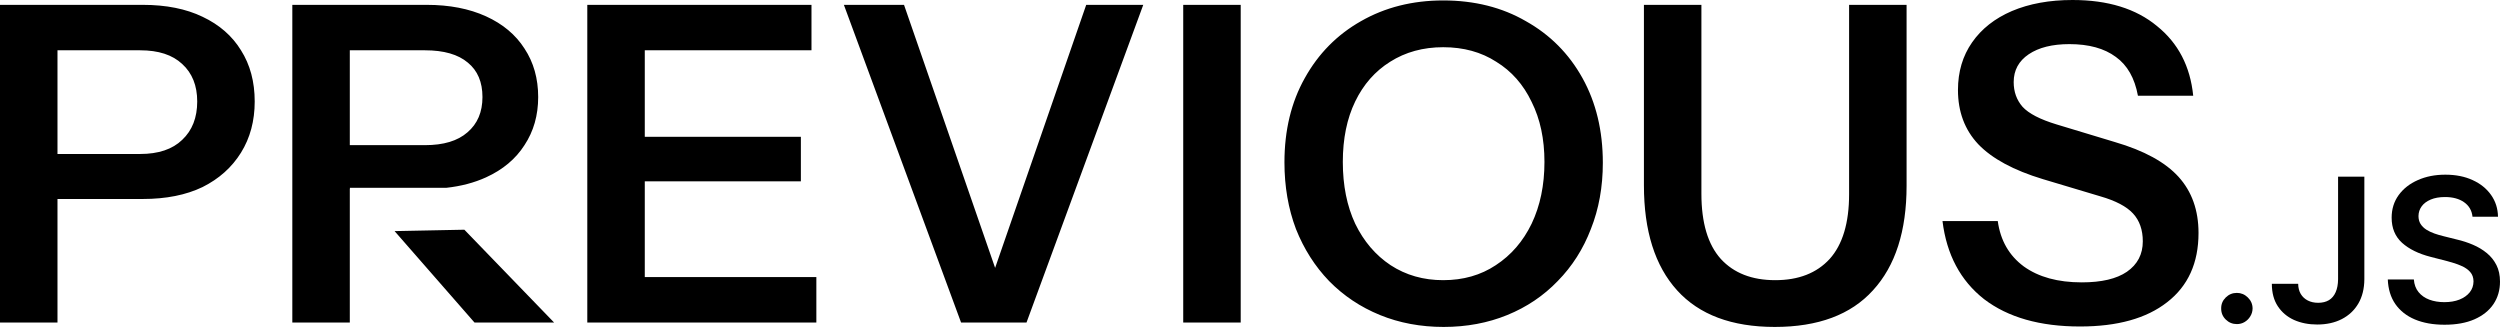 <svg width="3594" height="470" viewBox="0 0 3594 470" fill="none" xmlns="http://www.w3.org/2000/svg">
<path d="M3215.75 465.91C3209.52 465.91 3204.18 463.725 3199.74 459.357C3195.29 454.989 3193.1 449.665 3193.17 443.385C3193.1 437.243 3195.29 431.987 3199.74 427.619C3204.18 423.25 3209.52 421.066 3215.75 421.066C3221.77 421.066 3227 423.25 3231.45 427.619C3235.96 431.987 3238.25 437.243 3238.32 443.385C3238.25 447.549 3237.16 451.337 3235.04 454.75C3232.98 458.163 3230.25 460.893 3226.83 462.94C3223.48 464.92 3219.78 465.91 3215.75 465.91Z" fill="black"/>
<path d="M3361.22 253.978H3398.99V401.409C3398.92 414.923 3396.04 426.561 3390.37 436.321C3384.69 446.013 3376.75 453.487 3366.56 458.743C3356.44 463.93 3344.63 466.524 3331.16 466.524C3318.85 466.524 3307.76 464.34 3297.91 459.971C3288.13 455.535 3280.37 448.982 3274.62 440.314C3268.87 431.646 3266 420.861 3266 407.961H3303.86C3303.93 413.626 3305.16 418.507 3307.56 422.602C3310.02 426.697 3313.41 429.837 3317.72 432.021C3322.03 434.205 3326.99 435.297 3332.6 435.297C3338.68 435.297 3343.85 434.035 3348.09 431.509C3352.33 428.915 3355.55 425.093 3357.74 420.042C3359.99 414.991 3361.16 408.78 3361.22 401.409V253.978Z" fill="black"/>
<path d="M3554.49 311.62C3553.54 302.678 3549.5 295.716 3542.39 290.734C3535.34 285.751 3526.17 283.26 3514.89 283.26C3506.95 283.26 3500.14 284.454 3494.47 286.843C3488.79 289.232 3484.44 292.474 3481.43 296.569C3478.42 300.665 3476.88 305.34 3476.82 310.596C3476.82 314.964 3477.81 318.752 3479.79 321.96C3481.84 325.168 3484.62 327.898 3488.1 330.151C3491.59 332.335 3495.46 334.178 3499.7 335.679C3503.94 337.181 3508.22 338.444 3512.53 339.468L3532.23 344.382C3540.16 346.225 3547.79 348.716 3555.11 351.856C3562.5 354.996 3569.1 358.954 3574.91 363.732C3580.8 368.51 3585.45 374.278 3588.87 381.035C3592.29 387.792 3594 395.709 3594 404.787C3594 417.073 3590.85 427.892 3584.56 437.243C3578.27 446.525 3569.17 453.794 3557.26 459.05C3545.43 464.237 3531.1 466.831 3514.27 466.831C3497.92 466.831 3483.73 464.306 3471.69 459.255C3459.71 454.204 3450.34 446.832 3443.57 437.14C3436.87 427.448 3433.24 415.64 3432.69 401.716H3470.15C3470.69 409.019 3472.95 415.094 3476.92 419.94C3480.89 424.786 3486.05 428.404 3492.41 430.792C3498.84 433.181 3506.03 434.376 3513.96 434.376C3522.24 434.376 3529.49 433.147 3535.72 430.69C3542.01 428.165 3546.93 424.684 3550.49 420.247C3554.05 415.742 3555.86 410.487 3555.93 404.48C3555.86 399.02 3554.25 394.515 3551.11 390.966C3547.96 387.348 3543.55 384.345 3537.87 381.956C3532.26 379.499 3525.69 377.315 3518.17 375.404L3494.26 369.261C3476.95 364.824 3463.27 358.101 3453.22 349.091C3443.23 340.014 3438.23 327.967 3438.23 312.951C3438.23 300.596 3441.59 289.778 3448.29 280.495C3455.06 271.213 3464.26 264.012 3475.89 258.893C3487.52 253.705 3500.69 251.112 3515.4 251.112C3530.31 251.112 3543.38 253.705 3554.6 258.893C3565.88 264.012 3574.74 271.145 3581.17 280.291C3587.6 289.369 3590.92 299.812 3591.13 311.62H3554.49Z" fill="black"/>
<path fill-rule="evenodd" clip-rule="evenodd" d="M2852.28 430.04C2886.6 456.257 2932.59 469.366 2990.22 469.366C3044.05 469.366 3085.79 457.737 3115.46 434.48C3145.55 411.224 3160.59 378.03 3160.59 334.899C3160.59 302.339 3151.06 275.488 3131.99 254.345C3112.91 233.203 3082.4 216.5 3040.44 204.237L2956.53 178.866C2932.8 171.678 2916.48 163.221 2907.58 153.495C2899.11 143.77 2894.87 131.93 2894.87 117.976C2894.87 101.062 2902.07 87.742 2916.48 78.016C2930.89 68.291 2950.39 63.428 2974.97 63.428C3002.94 63.428 3025.19 69.559 3041.72 81.822C3058.24 93.662 3068.84 112.267 3073.5 137.638H3152.96C3148.73 95.353 3131.35 61.948 3100.84 37.422C3070.75 12.474 3030.27 0 2979.42 0C2946.36 0 2917.33 5.286 2892.33 15.857C2867.75 26.428 2848.67 41.44 2835.11 60.891C2821.55 80.342 2814.77 103.176 2814.77 129.393C2814.77 160.684 2824.52 186.689 2844.01 207.409C2863.93 228.129 2894.87 244.831 2936.82 257.517L3019.47 282.254C3041.5 288.596 3057.18 296.842 3066.51 306.991C3075.83 317.139 3080.49 330.459 3080.49 346.95C3080.49 365.556 3072.87 380.144 3057.61 390.715C3042.78 400.864 3021.16 405.938 2992.77 405.938C2958.44 405.938 2930.68 398.327 2909.49 383.104C2888.3 367.458 2875.8 345.681 2871.98 317.773H2792.52C2798.45 365.978 2818.37 403.401 2852.28 430.04ZM1983.83 452.874C2011.8 464.291 2042.32 470 2075.37 470C2108.43 470 2138.94 464.291 2166.91 452.874C2194.88 441.457 2219.04 425.178 2239.38 404.035C2260.15 382.892 2276.04 357.944 2287.06 329.19C2298.5 300.436 2304.23 268.722 2304.23 234.049C2304.23 187.958 2294.48 147.364 2274.98 112.267C2255.49 77.171 2228.36 49.897 2193.61 30.445C2159.29 10.571 2119.66 0.634 2074.74 0.634C2030.66 0.634 1991.25 10.571 1956.5 30.445C1922.17 49.897 1895.26 77.171 1875.76 112.267C1856.27 146.941 1846.52 187.323 1846.52 233.414C1846.52 268.088 1852.03 300.013 1863.05 329.19C1874.49 357.944 1890.38 382.892 1910.73 404.035C1931.49 425.178 1955.86 441.457 1983.83 452.874ZM2150.39 381.201C2128.77 395.578 2103.56 402.767 2074.74 402.767C2046.34 402.767 2021.13 395.578 1999.09 381.201C1977.47 366.824 1960.52 346.95 1948.23 321.579C1936.37 296.208 1930.43 266.608 1930.43 232.78C1930.43 199.375 1936.37 170.409 1948.23 145.884C1960.1 121.359 1976.84 102.33 1998.45 88.799C2020.49 74.845 2045.92 67.868 2074.74 67.868C2103.98 67.868 2129.41 74.845 2151.02 88.799C2173.06 102.33 2190.01 121.57 2201.88 146.518C2214.17 171.044 2220.31 199.798 2220.31 232.78C2220.31 266.185 2214.17 295.785 2201.88 321.579C2189.59 346.95 2172.42 366.824 2150.39 381.201ZM0 6.977V463.657H82.641V286.059H205.332C238.813 286.059 267.419 280.351 291.152 268.934C314.885 257.094 333.32 240.603 346.458 219.46C359.596 198.318 366.165 173.792 366.165 145.884C366.165 117.553 359.596 93.027 346.458 72.308C333.744 51.588 315.309 35.52 291.152 24.103C267.419 12.685 238.813 6.977 205.332 6.977H0ZM82.641 221.363H201.518C227.794 221.363 247.924 214.597 261.91 201.066C276.319 187.535 283.524 169.141 283.524 145.884C283.524 123.05 276.319 105.079 261.91 91.97C247.924 78.862 227.794 72.308 201.518 72.308H82.641V221.363ZM420.24 6.977V463.657H502.881V271.471H503.046L503 270H641.598C662.709 267.697 681.735 262.69 698.678 254.98C722.834 243.986 741.27 228.551 753.984 208.677C767.122 188.803 773.691 165.758 773.691 139.541C773.691 112.901 767.122 89.645 753.984 69.77C741.27 49.897 722.834 34.462 698.678 23.468C674.521 12.474 646.126 6.977 613.493 6.977H420.24ZM667.569 330.226L567.256 332.237L682.149 463.657H796.576L667.569 330.226ZM502.881 208.677H610.951C637.65 208.677 657.993 202.546 671.978 190.283C686.387 178.021 693.592 161.107 693.592 139.541C693.592 117.976 686.599 101.484 672.614 90.067C658.628 78.228 638.074 72.308 610.951 72.308H502.881V208.677ZM844.293 463.657V6.977H883.707H926.935H1166.59V72.308H926.935V196.626H1151.34V260.688H926.935V398.327H1173.59V463.657H926.935H883.707H844.293ZM1213.17 6.977L1381.63 463.657H1475.71L1643.54 6.977H1561.53L1430.58 385.112L1299.62 6.977H1213.17ZM1701 463.657V6.977H1783.64V463.657H1701ZM2551.46 470C2489.59 470 2442.76 452.452 2410.97 417.355C2379.19 382.258 2363.3 331.939 2363.3 266.397V6.977H2445.94V278.448C2445.94 320.31 2455.26 351.601 2473.91 372.321C2492.56 392.618 2518.62 402.767 2552.1 402.767C2585.58 402.767 2611.64 392.618 2630.29 372.321C2648.94 351.601 2658.26 320.522 2658.26 279.082V6.977H2740.9V267.031C2740.9 332.15 2724.8 382.258 2692.59 417.355C2660.81 452.452 2613.76 470 2551.46 470Z" fill="black"/>
</svg>
